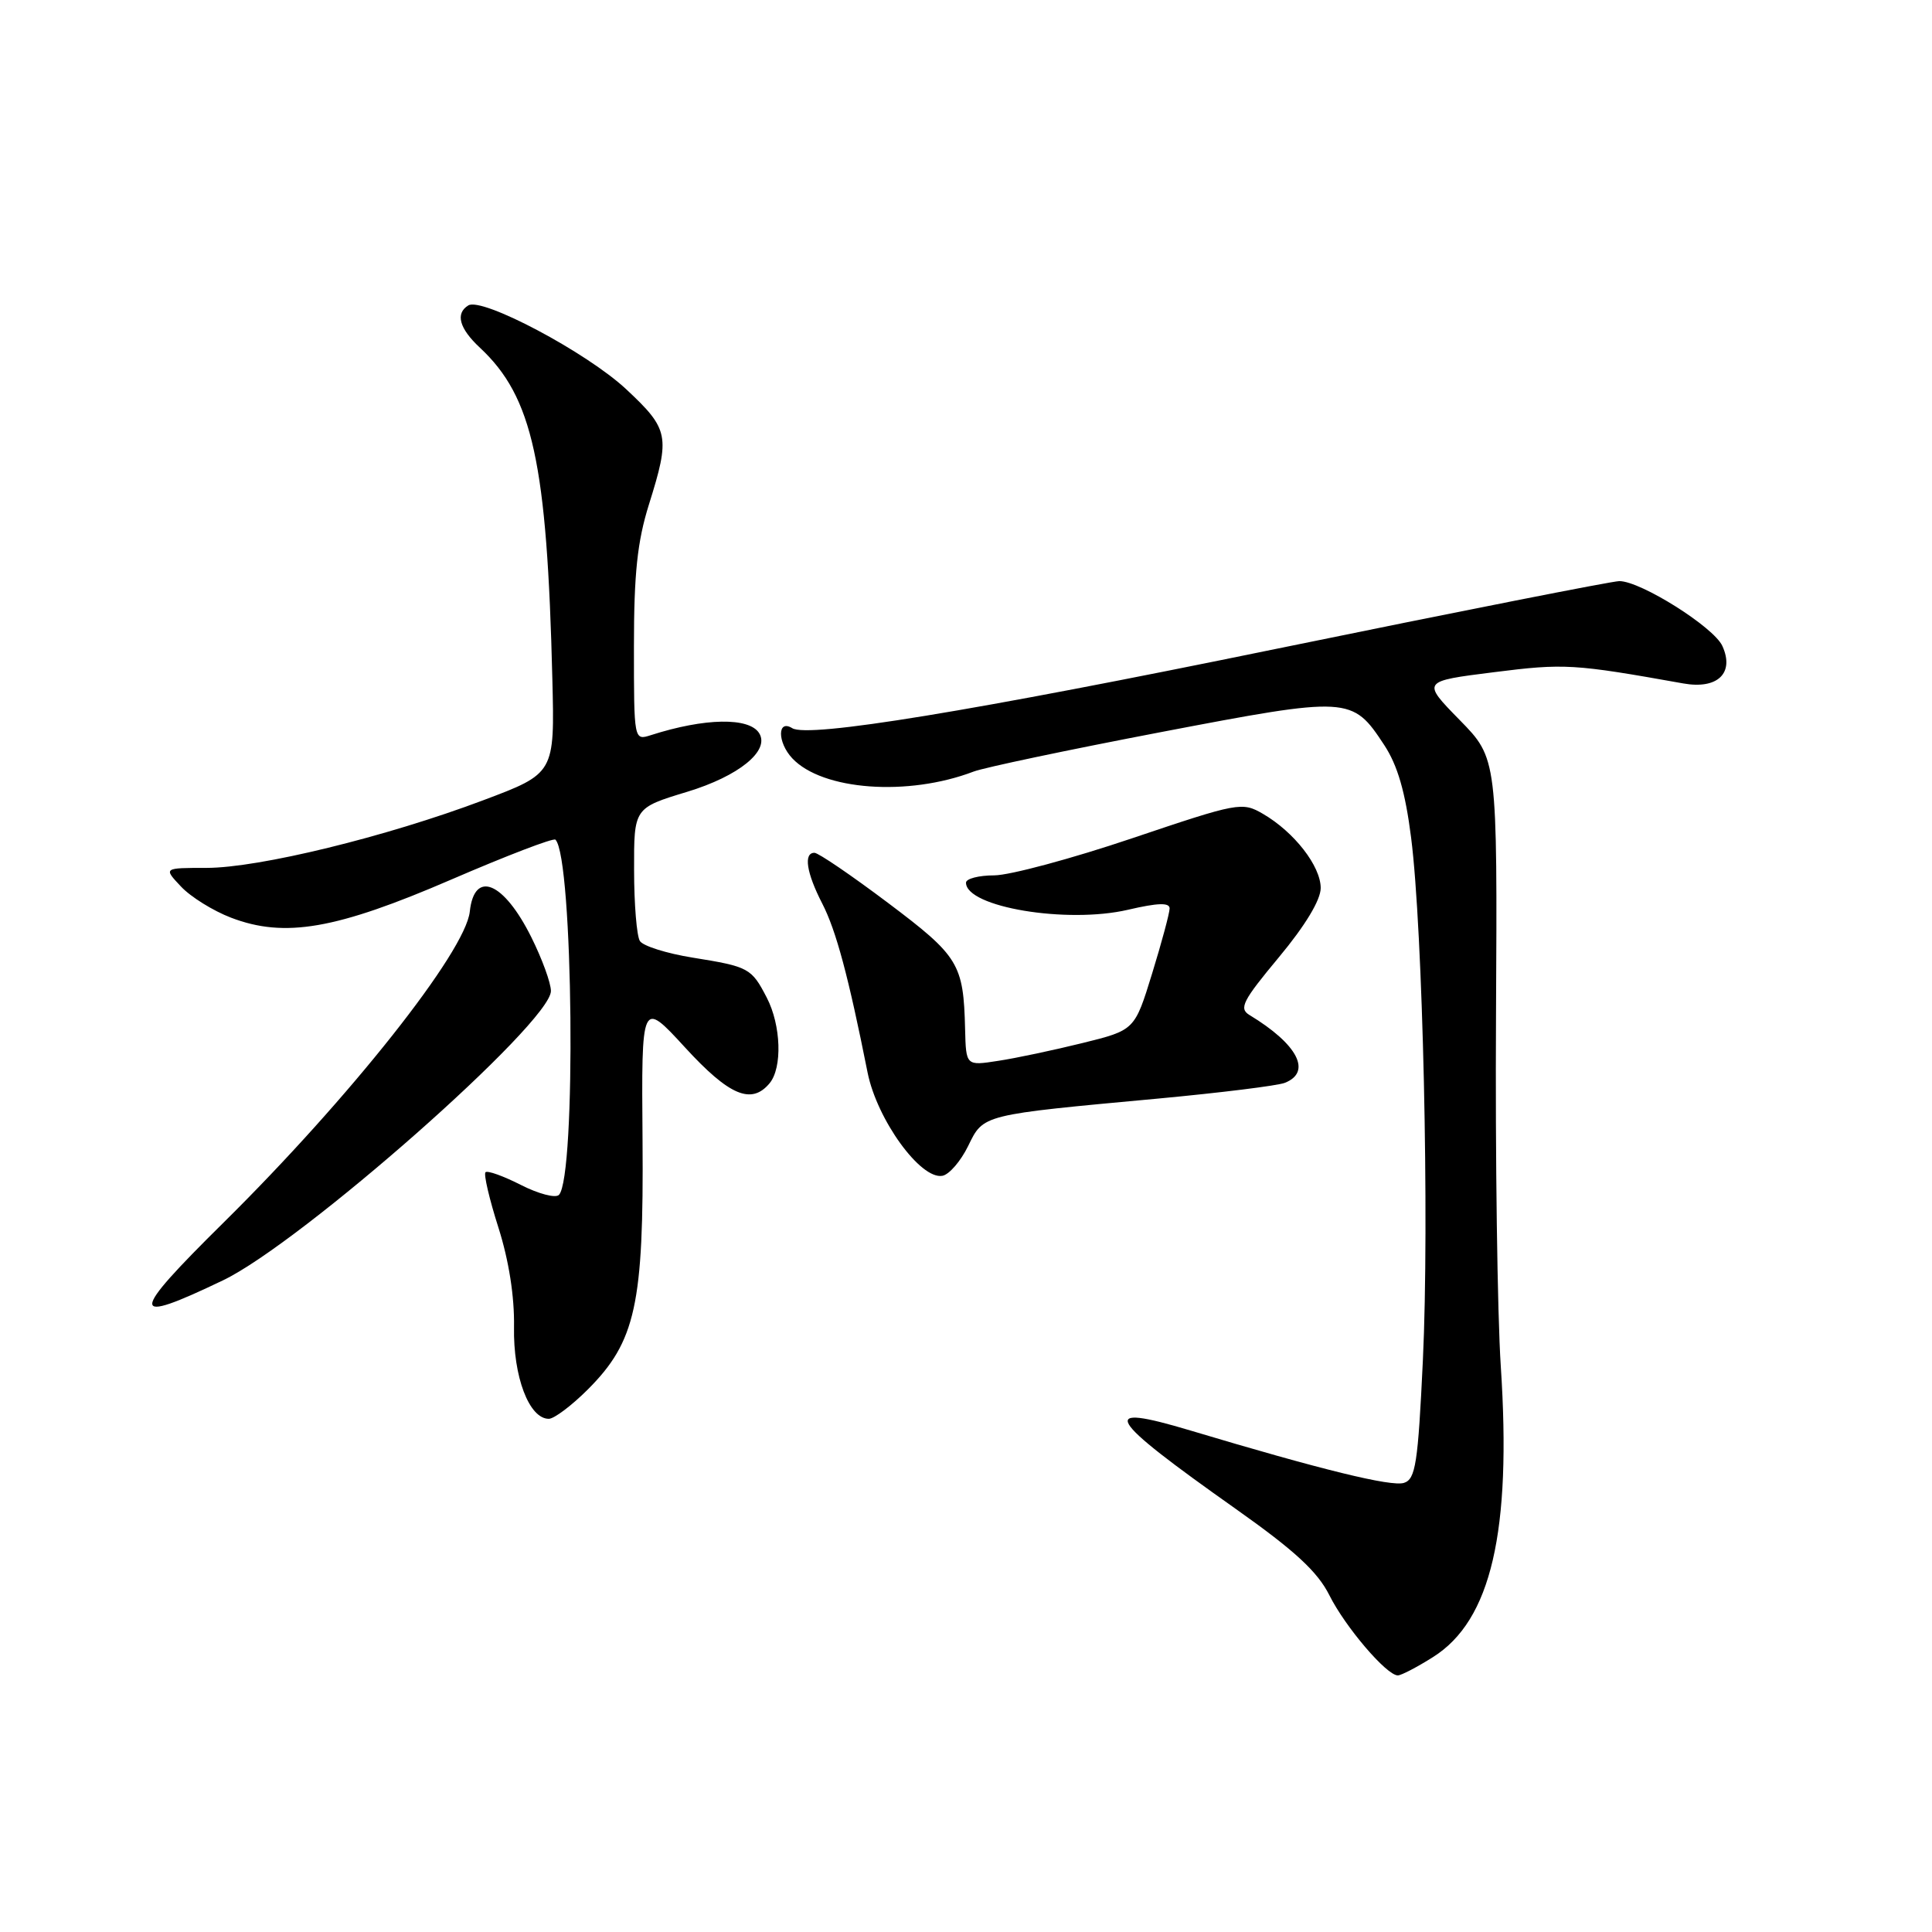 <?xml version="1.0" encoding="UTF-8" standalone="no"?>
<!DOCTYPE svg PUBLIC "-//W3C//DTD SVG 1.1//EN" "http://www.w3.org/Graphics/SVG/1.1/DTD/svg11.dtd" >
<svg xmlns="http://www.w3.org/2000/svg" xmlns:xlink="http://www.w3.org/1999/xlink" version="1.1" viewBox="0 0 256 256">
 <g >
 <path fill="currentColor"
d=" M 189.90 219.56 C 197.58 214.71 200.31 202.97 198.86 181.00 C 198.41 174.12 198.12 153.20 198.23 134.50 C 198.41 100.50 198.41 100.50 193.40 95.39 C 188.39 90.27 188.39 90.27 197.95 89.07 C 207.28 87.89 208.50 87.96 223.05 90.56 C 227.59 91.37 229.86 89.19 228.22 85.59 C 227.08 83.09 217.41 77.00 214.57 77.00 C 213.64 77.00 193.13 81.05 168.99 86.00 C 128.65 94.28 107.11 97.80 104.98 96.49 C 102.99 95.25 102.99 98.36 104.98 100.48 C 108.97 104.73 120.30 105.56 129.00 102.24 C 130.38 101.71 141.54 99.36 153.82 97.01 C 178.79 92.24 179.17 92.26 183.41 98.71 C 185.19 101.41 186.21 104.94 186.98 111.00 C 188.54 123.22 189.41 161.85 188.54 180.22 C 187.89 193.96 187.57 196.00 186.03 196.49 C 184.36 197.02 175.12 194.76 157.74 189.55 C 145.33 185.84 146.40 187.68 163.79 199.97 C 171.58 205.48 174.59 208.26 176.15 211.38 C 178.26 215.59 183.73 222.00 185.22 222.00 C 185.67 222.00 187.78 220.90 189.90 219.56 Z  M 77.88 184.12 C 84.23 177.77 85.31 172.85 85.14 151.06 C 84.99 132.50 84.99 132.50 90.75 138.77 C 96.63 145.19 99.57 146.43 101.98 143.53 C 103.68 141.47 103.50 135.87 101.61 132.21 C 99.57 128.27 99.24 128.09 91.78 126.89 C 88.35 126.34 85.20 125.35 84.79 124.69 C 84.37 124.04 84.02 119.80 84.02 115.28 C 84.00 107.06 84.00 107.06 91.05 104.92 C 97.90 102.84 102.03 99.48 100.60 97.16 C 99.28 95.02 93.39 95.12 86.25 97.41 C 84.00 98.13 84.00 98.13 84.00 85.66 C 84.00 76.00 84.45 71.75 85.99 66.84 C 88.83 57.78 88.65 56.88 82.98 51.58 C 77.77 46.71 63.88 39.34 62.05 40.47 C 60.31 41.54 60.85 43.52 63.60 46.08 C 70.59 52.61 72.49 61.32 73.19 89.99 C 73.50 102.48 73.50 102.48 64.00 106.05 C 51.18 110.88 34.31 115.00 27.36 115.00 C 21.65 115.00 21.65 115.00 23.98 117.47 C 25.26 118.84 28.24 120.69 30.62 121.60 C 37.74 124.32 44.54 123.14 59.81 116.54 C 67.13 113.38 73.33 111.00 73.60 111.26 C 75.96 113.63 76.37 155.98 74.06 158.33 C 73.61 158.79 71.34 158.19 69.02 157.01 C 66.70 155.83 64.59 155.07 64.33 155.33 C 64.07 155.59 64.84 158.89 66.04 162.65 C 67.43 167.02 68.18 171.80 68.11 175.84 C 67.99 182.41 70.11 188.00 72.72 188.00 C 73.42 188.00 75.75 186.25 77.88 184.12 Z  M 29.55 169.65 C 39.96 164.66 73.00 135.51 73.00 131.31 C 73.00 130.25 71.83 127.05 70.40 124.18 C 66.74 116.83 62.85 115.22 62.25 120.79 C 61.68 126.11 46.34 145.48 29.62 162.00 C 17.04 174.43 17.03 175.65 29.55 169.65 Z  M 128.28 151.86 C 130.34 147.64 129.96 147.74 153.53 145.56 C 161.76 144.79 169.29 143.86 170.25 143.48 C 173.87 142.05 171.95 138.36 165.57 134.50 C 164.13 133.63 164.65 132.62 169.46 126.84 C 172.95 122.65 175.00 119.25 175.00 117.67 C 175.00 114.76 171.48 110.24 167.35 107.84 C 164.58 106.23 164.09 106.33 150.00 111.08 C 142.03 113.77 133.81 115.98 131.75 115.99 C 129.69 115.99 128.00 116.43 128.00 116.96 C 128.00 120.20 141.37 122.43 149.46 120.55 C 153.44 119.62 154.99 119.58 154.98 120.38 C 154.97 121.00 153.93 124.88 152.66 129.00 C 150.35 136.50 150.35 136.50 143.43 138.21 C 139.62 139.15 134.59 140.22 132.25 140.57 C 128.00 141.23 128.00 141.23 127.88 136.36 C 127.67 127.70 127.06 126.71 117.67 119.64 C 112.82 115.99 108.43 113.00 107.92 113.00 C 106.45 113.00 106.85 115.64 108.95 119.72 C 110.79 123.30 112.42 129.36 114.96 142.12 C 116.21 148.36 121.98 156.33 124.87 155.80 C 125.77 155.64 127.30 153.86 128.28 151.86 Z "/>
</g>
</svg>